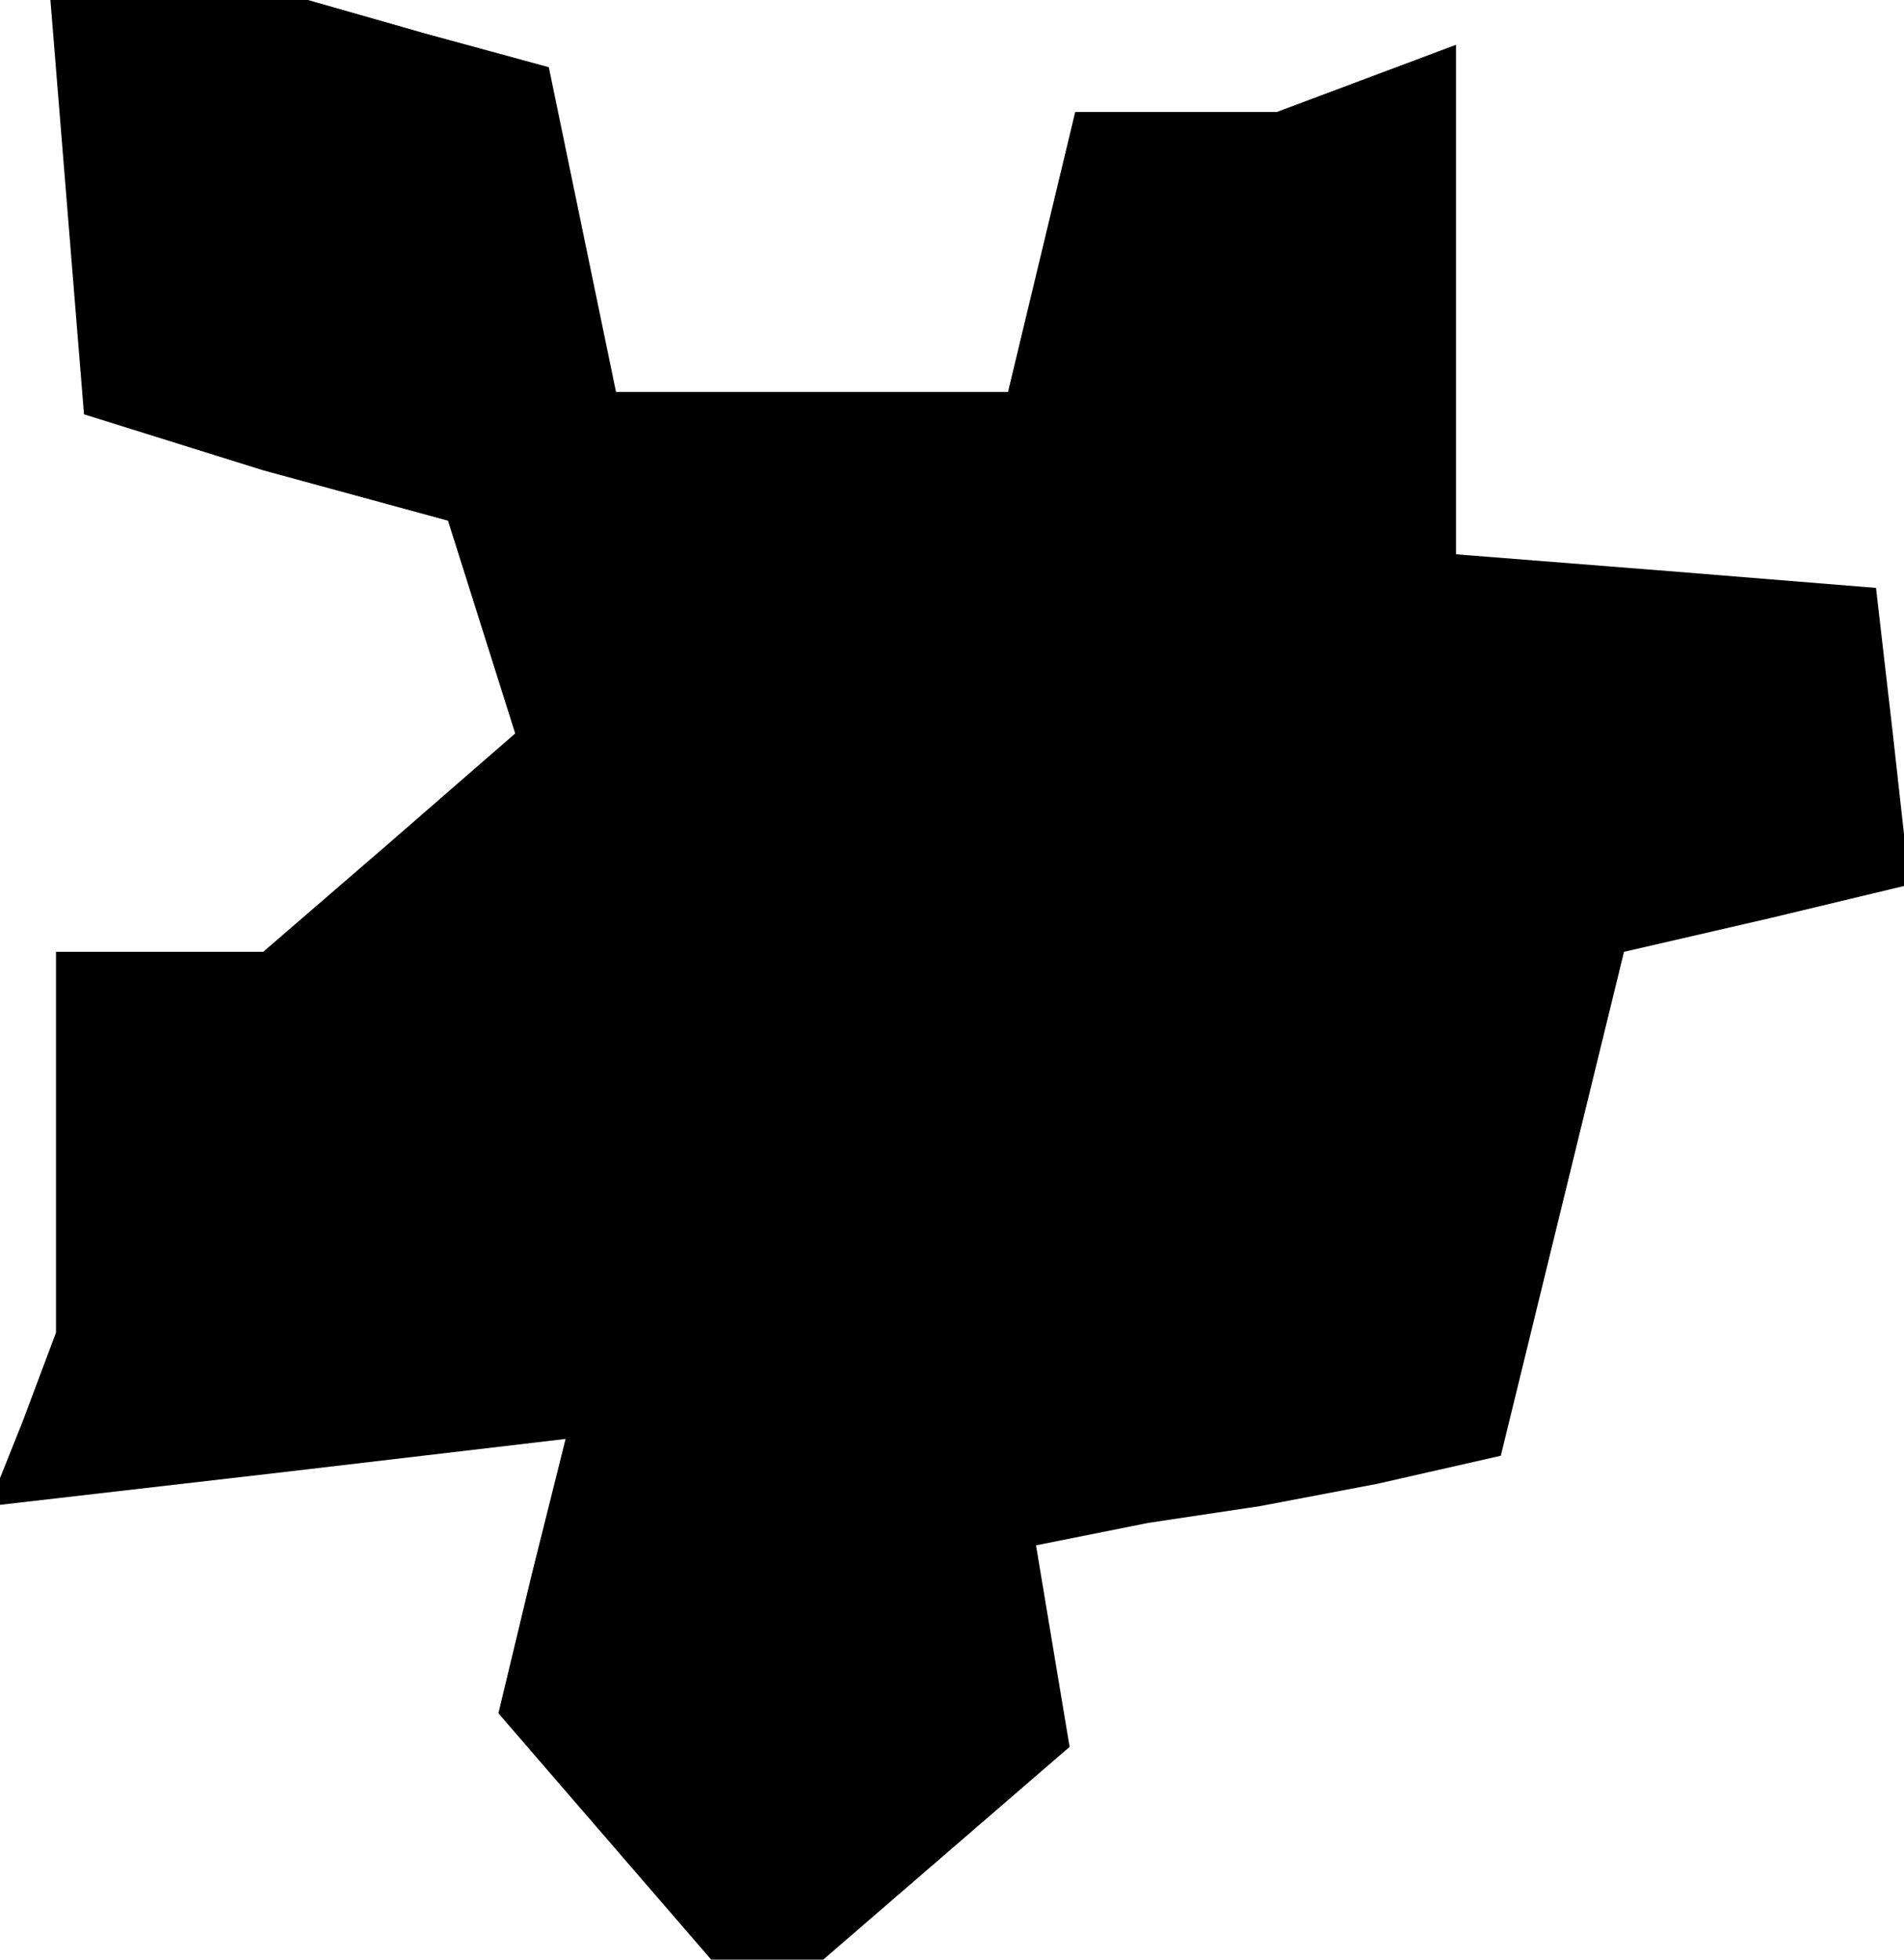 <?xml version="1.0" standalone="no"?>
<!DOCTYPE svg PUBLIC "-//W3C//DTD SVG 20010904//EN"
 "http://www.w3.org/TR/2001/REC-SVG-20010904/DTD/svg10.dtd">
<svg version="1.0" xmlns="http://www.w3.org/2000/svg"
 width="34pt" height="35pt" viewBox="0 0 34 35"
 preserveAspectRatio="xMidYMid meet">
<g transform="translate(0,35) scale(0.1,-0.1)"
fill="#000000" stroke="none">
<path d="M12 313 l3 -37 32 -10 33 -9 6 -19 6 -19 -23 -20 -22 -19 -19 0 -18
0 0 -34 0 -34 -6 -16 -6 -15 52 6 51 6 -6 -24 -6 -25 19 -22 19 -22 10 0 10 0
22 19 22 19 -3 18 -3 18 20 4 20 3 21 4 22 5 11 45 11 45 26 6 25 6 -3 27 -3
26 -37 3 -38 3 0 46 0 45 -16 -6 -16 -6 -18 0 -18 0 -6 -25 -6 -25 -35 0 -35
0 -6 29 -6 29 -22 6 -21 6 -23 0 -23 0 3 -37z"/>
</g>
</svg>
